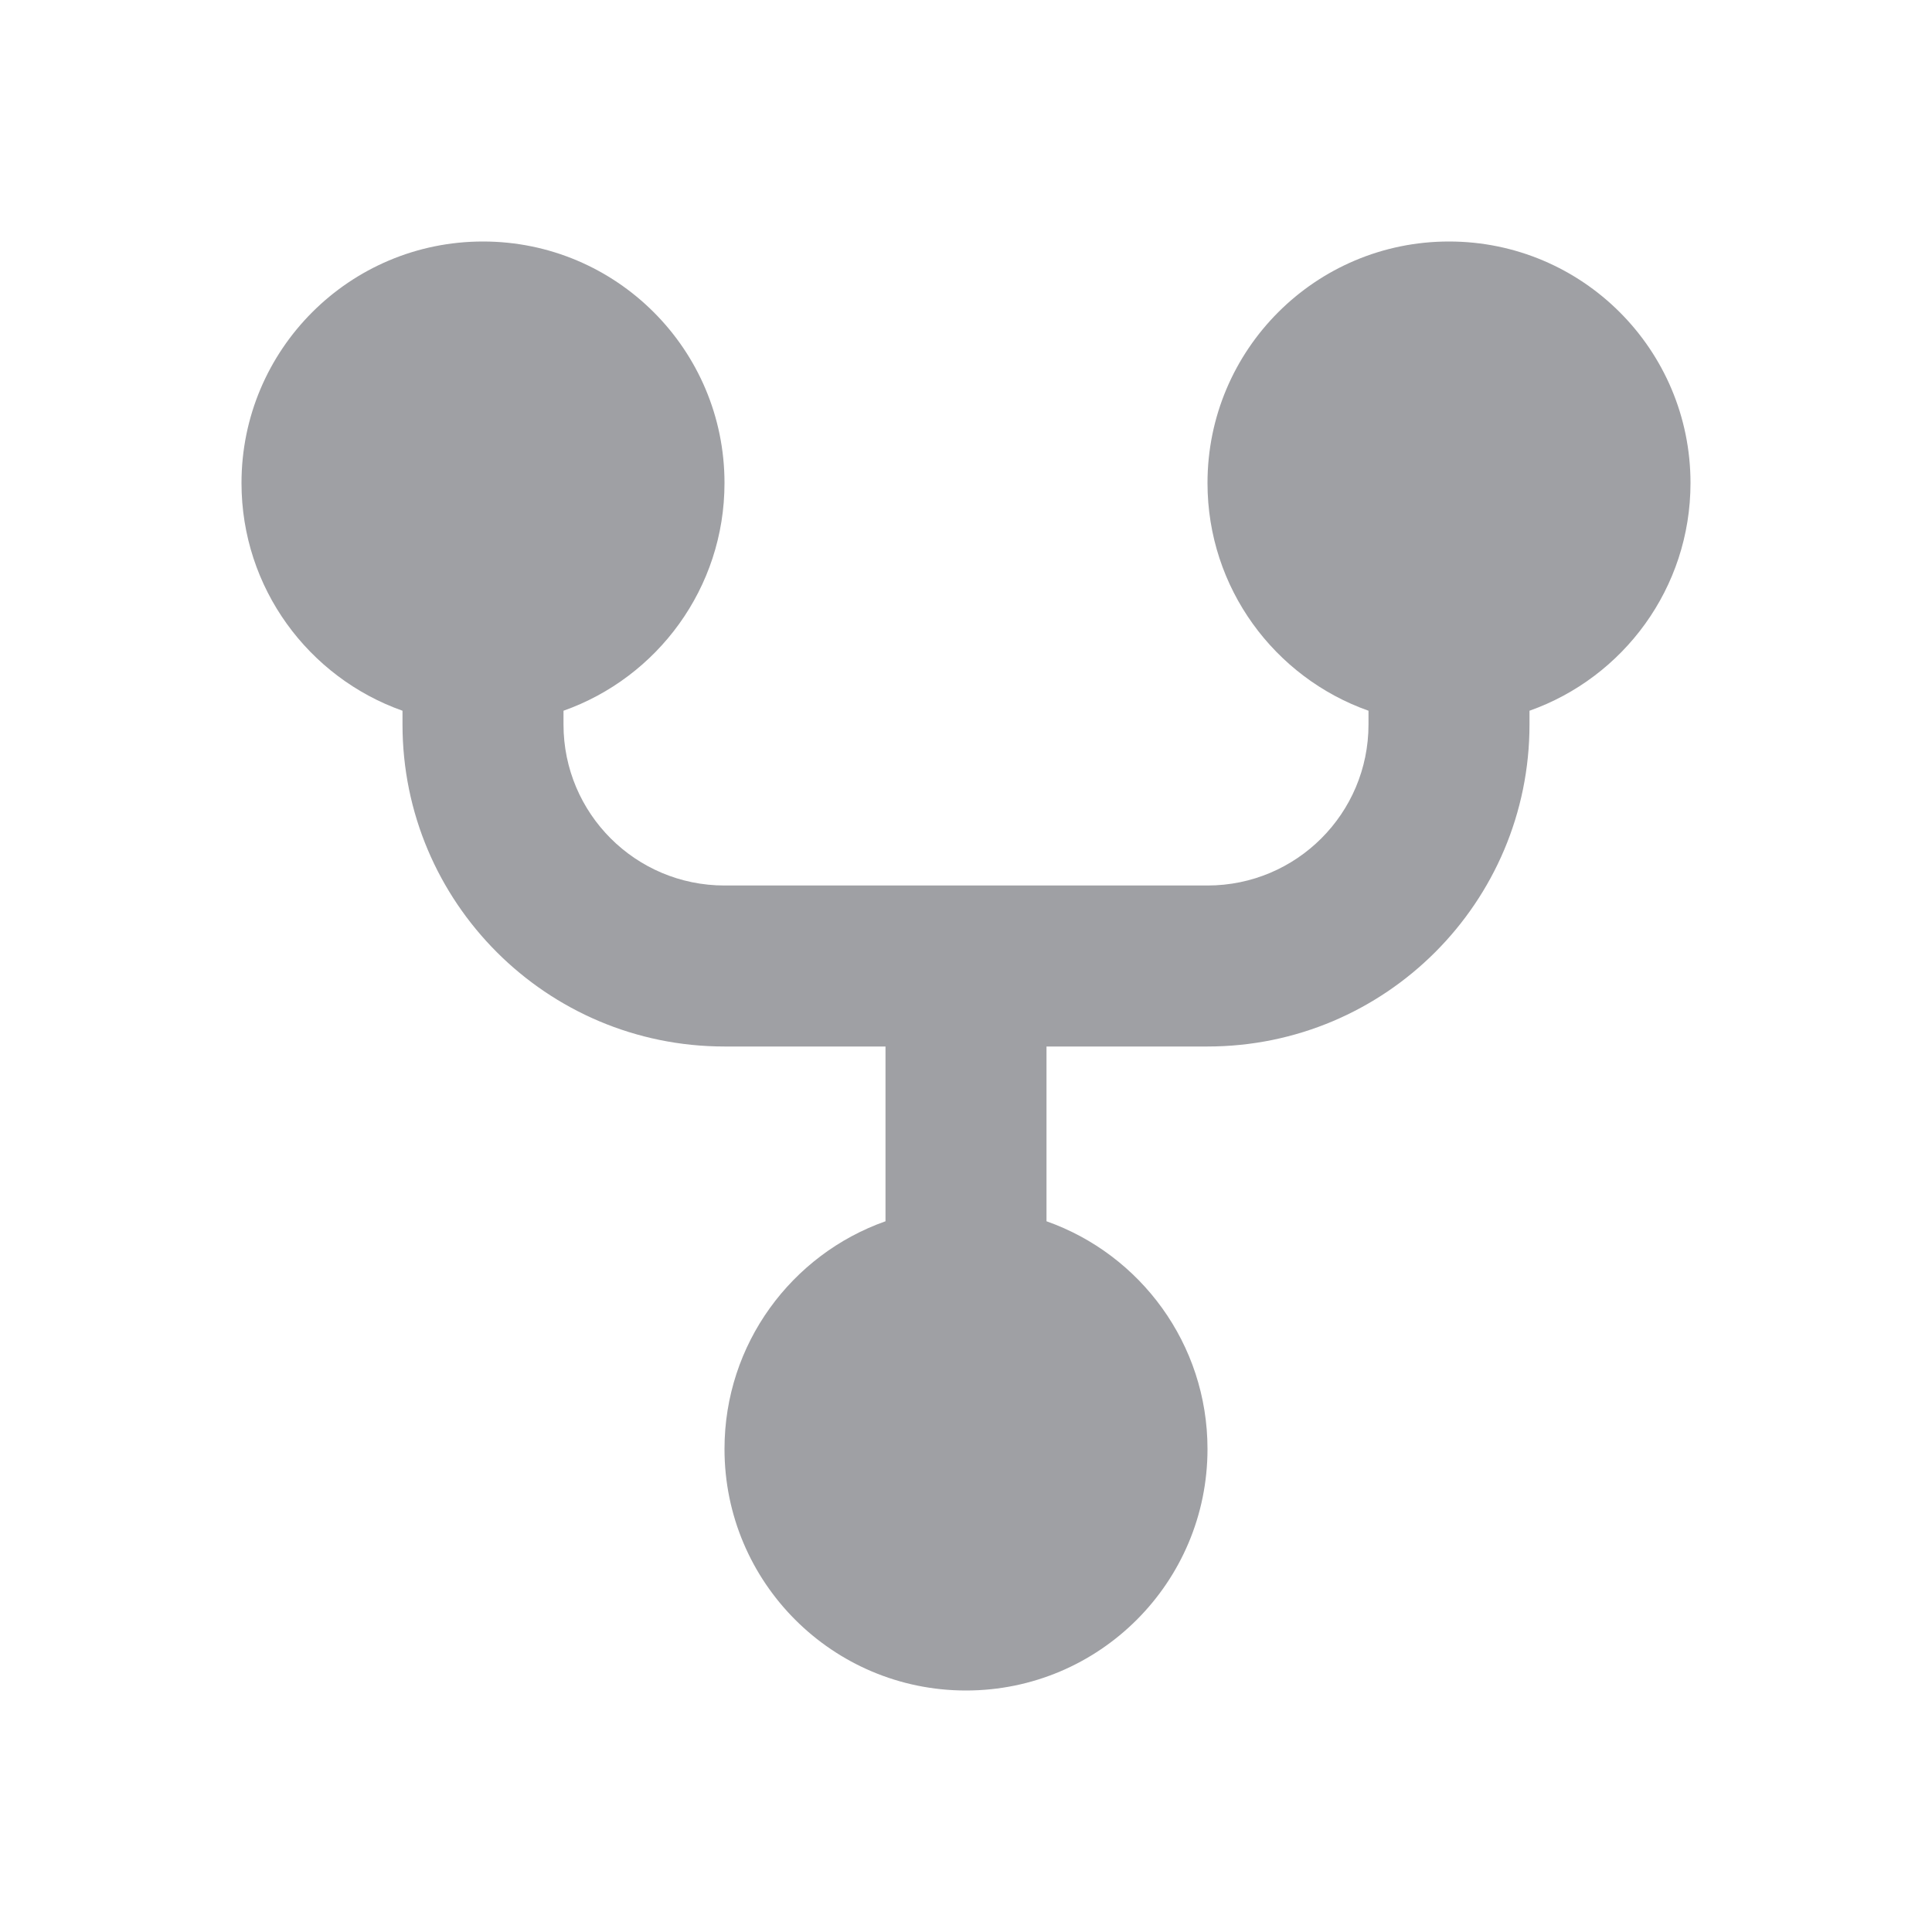 <svg xmlns="http://www.w3.org/2000/svg" viewBox="0 0 24 24" width="64" height="64" fill="#9FA0A4" version="1.2" baseProfile="tiny" xmlns:svg="http://www.w3.org/2000/svg"><path d="M9 6C9 7.306 8.165 8.417 7 8.829V9C7 10.105 7.895 11 9 11H15C16.105 11 17 10.105 17 9V8.829C15.835 8.417 15 7.306 15 6C15 4.343 16.343 3 18 3C19.657 3 21 4.343 21 6C21 7.306 20.165 8.417 19 8.829V9C19 11.209 17.209 13 15 13H13V15.171C14.165 15.582 15 16.694 15 18C15 19.657 13.657 21 12 21C10.343 21 9 19.657 9 18C9 16.694 9.835 15.582 11 15.171V13H9C6.791 13 5 11.209 5 9V8.829C3.835 8.417 3 7.306 3 6C3 4.343 4.343 3 6 3C7.657 3 9 4.343 9 6Z"></path></svg>

